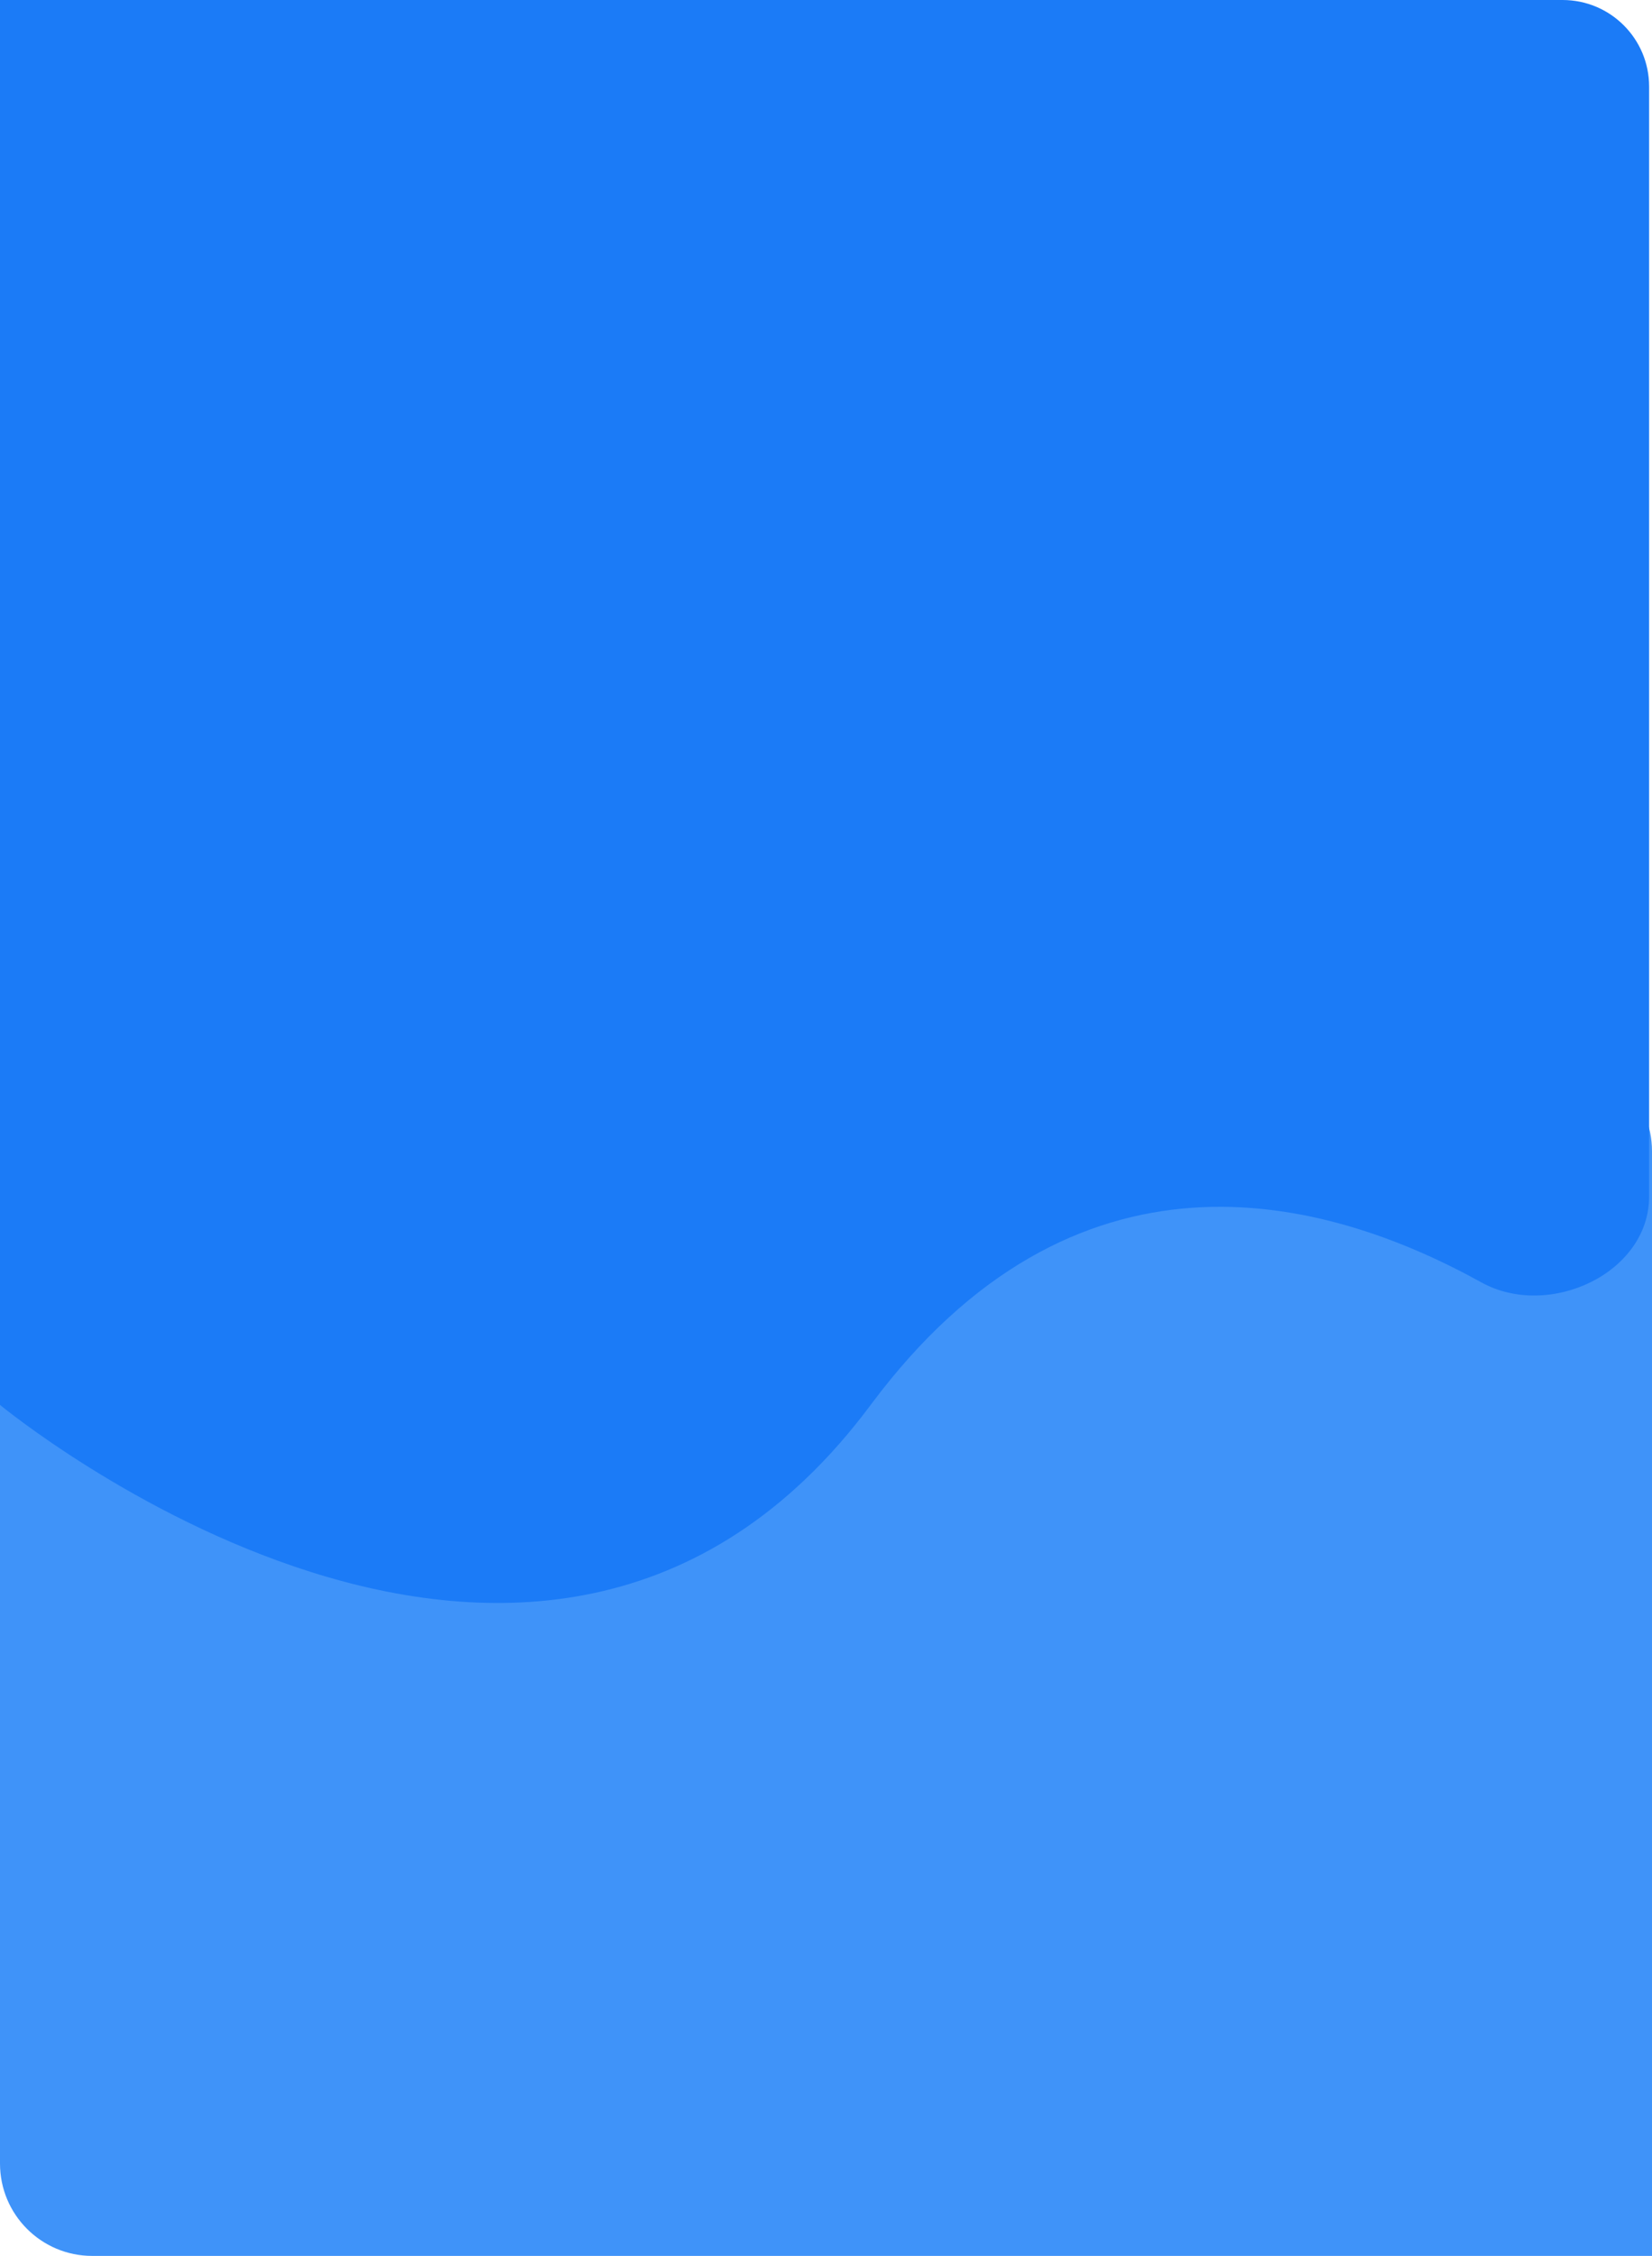 <svg width="573" height="782" viewBox="0 0 573 782" fill="none" xmlns="http://www.w3.org/2000/svg">
    <path
        d="M0 399C0 381.327 14.327 367 32 367H541C558.673 367 573 381.327 573 399V782H32C14.327 782 0 767.673 0 750V399Z"
        fill="#3F93F9" />
    <path
        d="M572 414.739C572 441.443 537.175 457.464 513.812 444.531C458.177 413.735 372.559 392.206 302 487C187 641.5 0 487 0 487L0 0L542 0C558.569 0 572 13.431 572 30L572 414.739Z"
        fill="#1B7BF7" />
</svg>